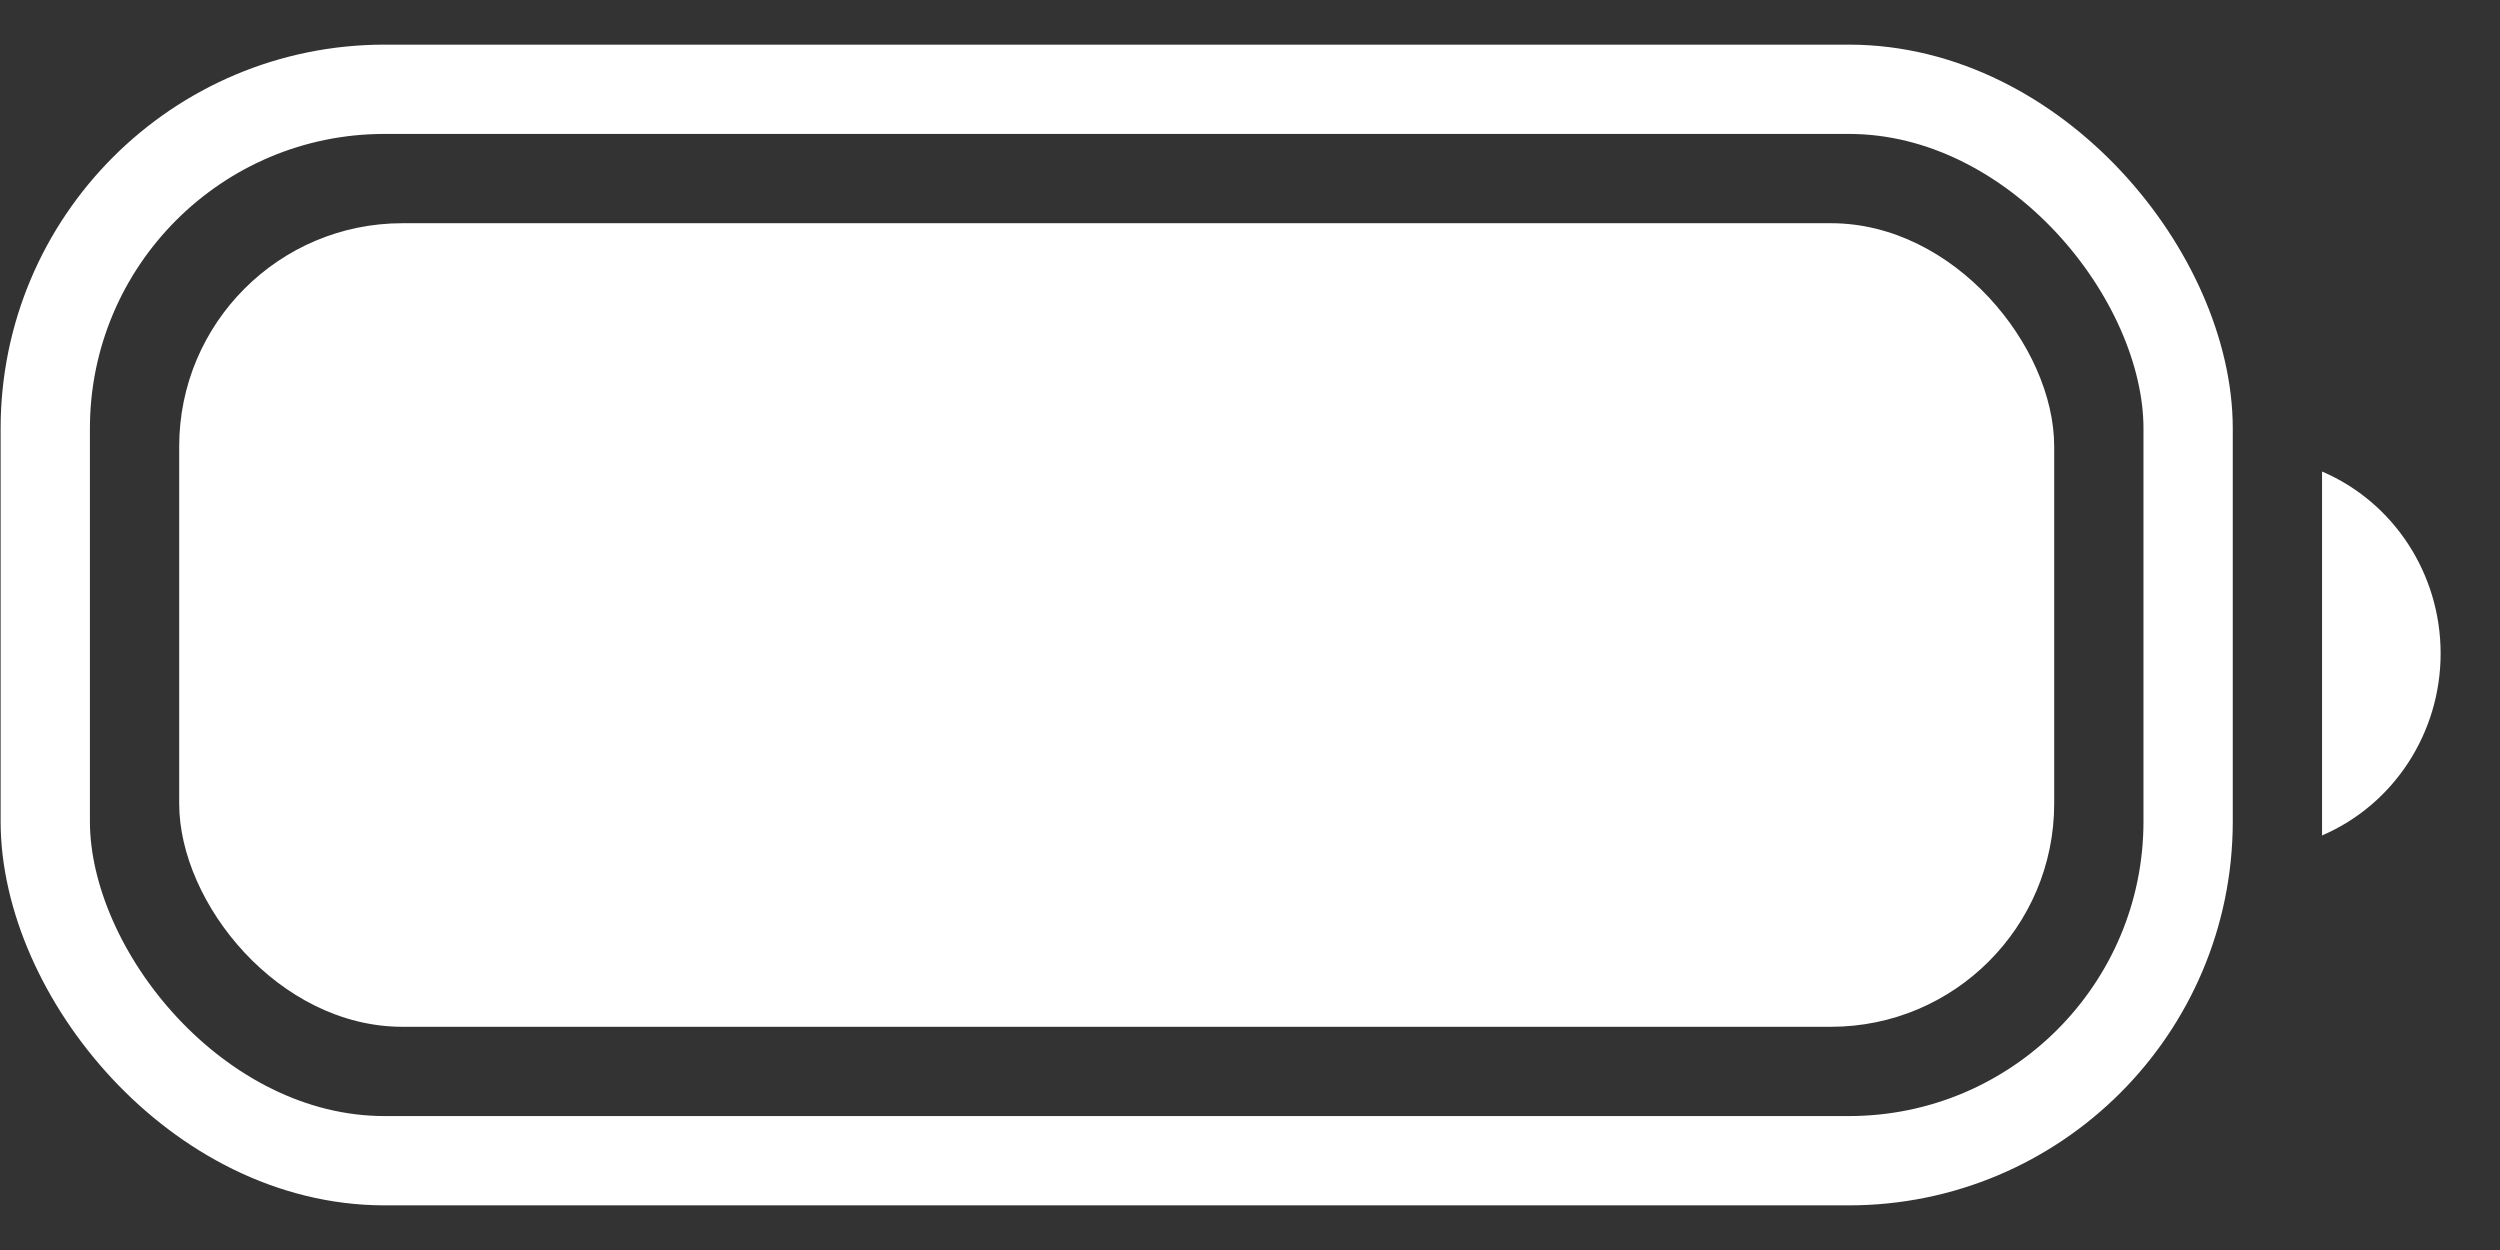 <svg width="28" height="14" viewBox="0 0 28 14" fill="none" xmlns="http://www.w3.org/2000/svg">
<rect x="0" y="0" width="28" height="14" fill="#333333" stroke="none"/>
<rect opacity="1" x="0.507" y="1" width="24" height="12" rx="3.8" stroke="#ffffff"/>
<path opacity="1" d="M26.007 5.281V9.357C26.812 9.011 27.335 8.208 27.335 7.319C27.335 6.429 26.812 5.626 26.007 5.281" fill="#ffffff"/>
<rect x="2.007" y="2.5" width="21" height="9" rx="2.5" fill="white"/>
</svg>
